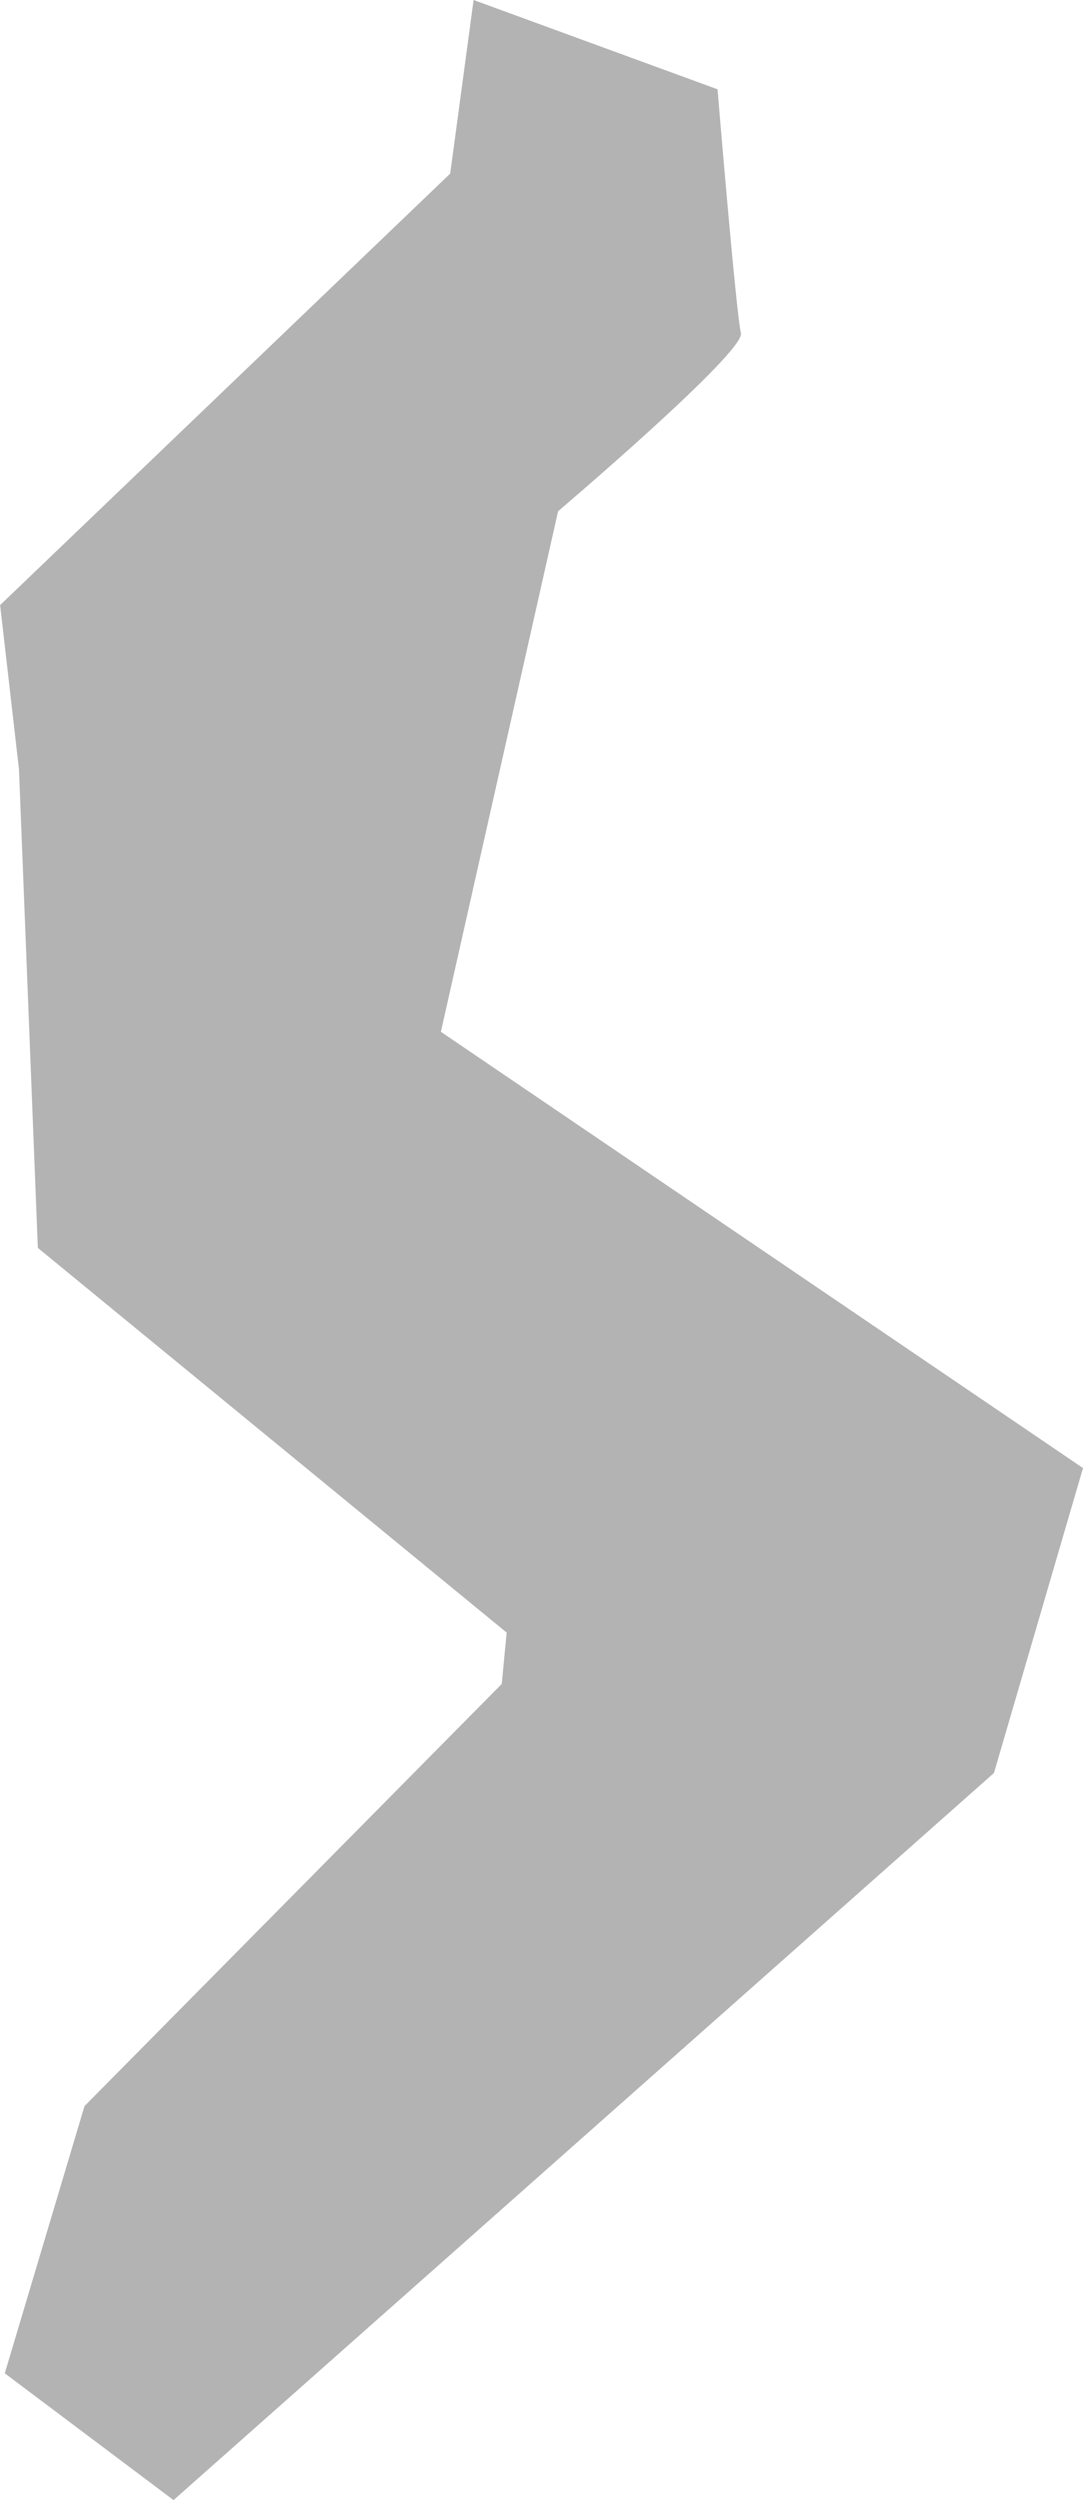 <?xml version="1.0" encoding="UTF-8" standalone="no"?>
<svg
   xmlns:dc="http://purl.org/dc/elements/1.1/"
   xmlns:cc="http://creativecommons.org/ns#"
   xmlns:rdf="http://www.w3.org/1999/02/22-rdf-syntax-ns#"
   xmlns:svg="http://www.w3.org/2000/svg"
   xmlns="http://www.w3.org/2000/svg"
   xmlns:sodipodi="http://sodipodi.sourceforge.net/DTD/sodipodi-0.dtd"
   xmlns:inkscape="http://www.inkscape.org/namespaces/inkscape"
   version="1.0"
   width="4.537"
   height="10.47"
   id="svg2"
   sodipodi:docname="NY_7.svg"
   inkscape:version="0.92.2 5c3e80d, 2017-08-06">
  <defs
     id="defs214" />
  <sodipodi:namedview
     pagecolor="#ffffff"
     bordercolor="#666666"
     borderopacity="1"
     objecttolerance="10"
     gridtolerance="10"
     guidetolerance="10"
     inkscape:pageopacity="0"
     inkscape:pageshadow="2"
     inkscape:window-width="640"
     inkscape:window-height="480"
     id="namedview212"
     showgrid="false"
     inkscape:zoom="0.12542268"
     inkscape:cx="-1069.3565"
     inkscape:cy="-312.14565"
     inkscape:window-x="0"
     inkscape:window-y="0"
     inkscape:window-maximized="0"
     inkscape:current-layer="svg2" />
  <path
     d="M 2.102,7.052 0.354,8.82 0.02,9.939 0.727,10.47 4.164,7.425 4.537,6.148 1.847,4.321 2.338,2.141 c 0,0 0.786,-0.668 0.766,-0.746 -0.02,-0.079 -0.098,-1.021 -0.098,-1.021 L 1.984,0 1.886,0.727 5e-4,2.534 l 0.079,0.688 0.079,2.004 1.964,1.611 z"
     style="fill:#b3b3b3;fill-opacity:1;fill-rule:evenodd;stroke:none;stroke-width:0.1;stroke-miterlimit:4;stroke-dasharray:none;stroke-opacity:1"
     id="NY_7"
     inkscape:connector-curvature="0" />
</svg>

